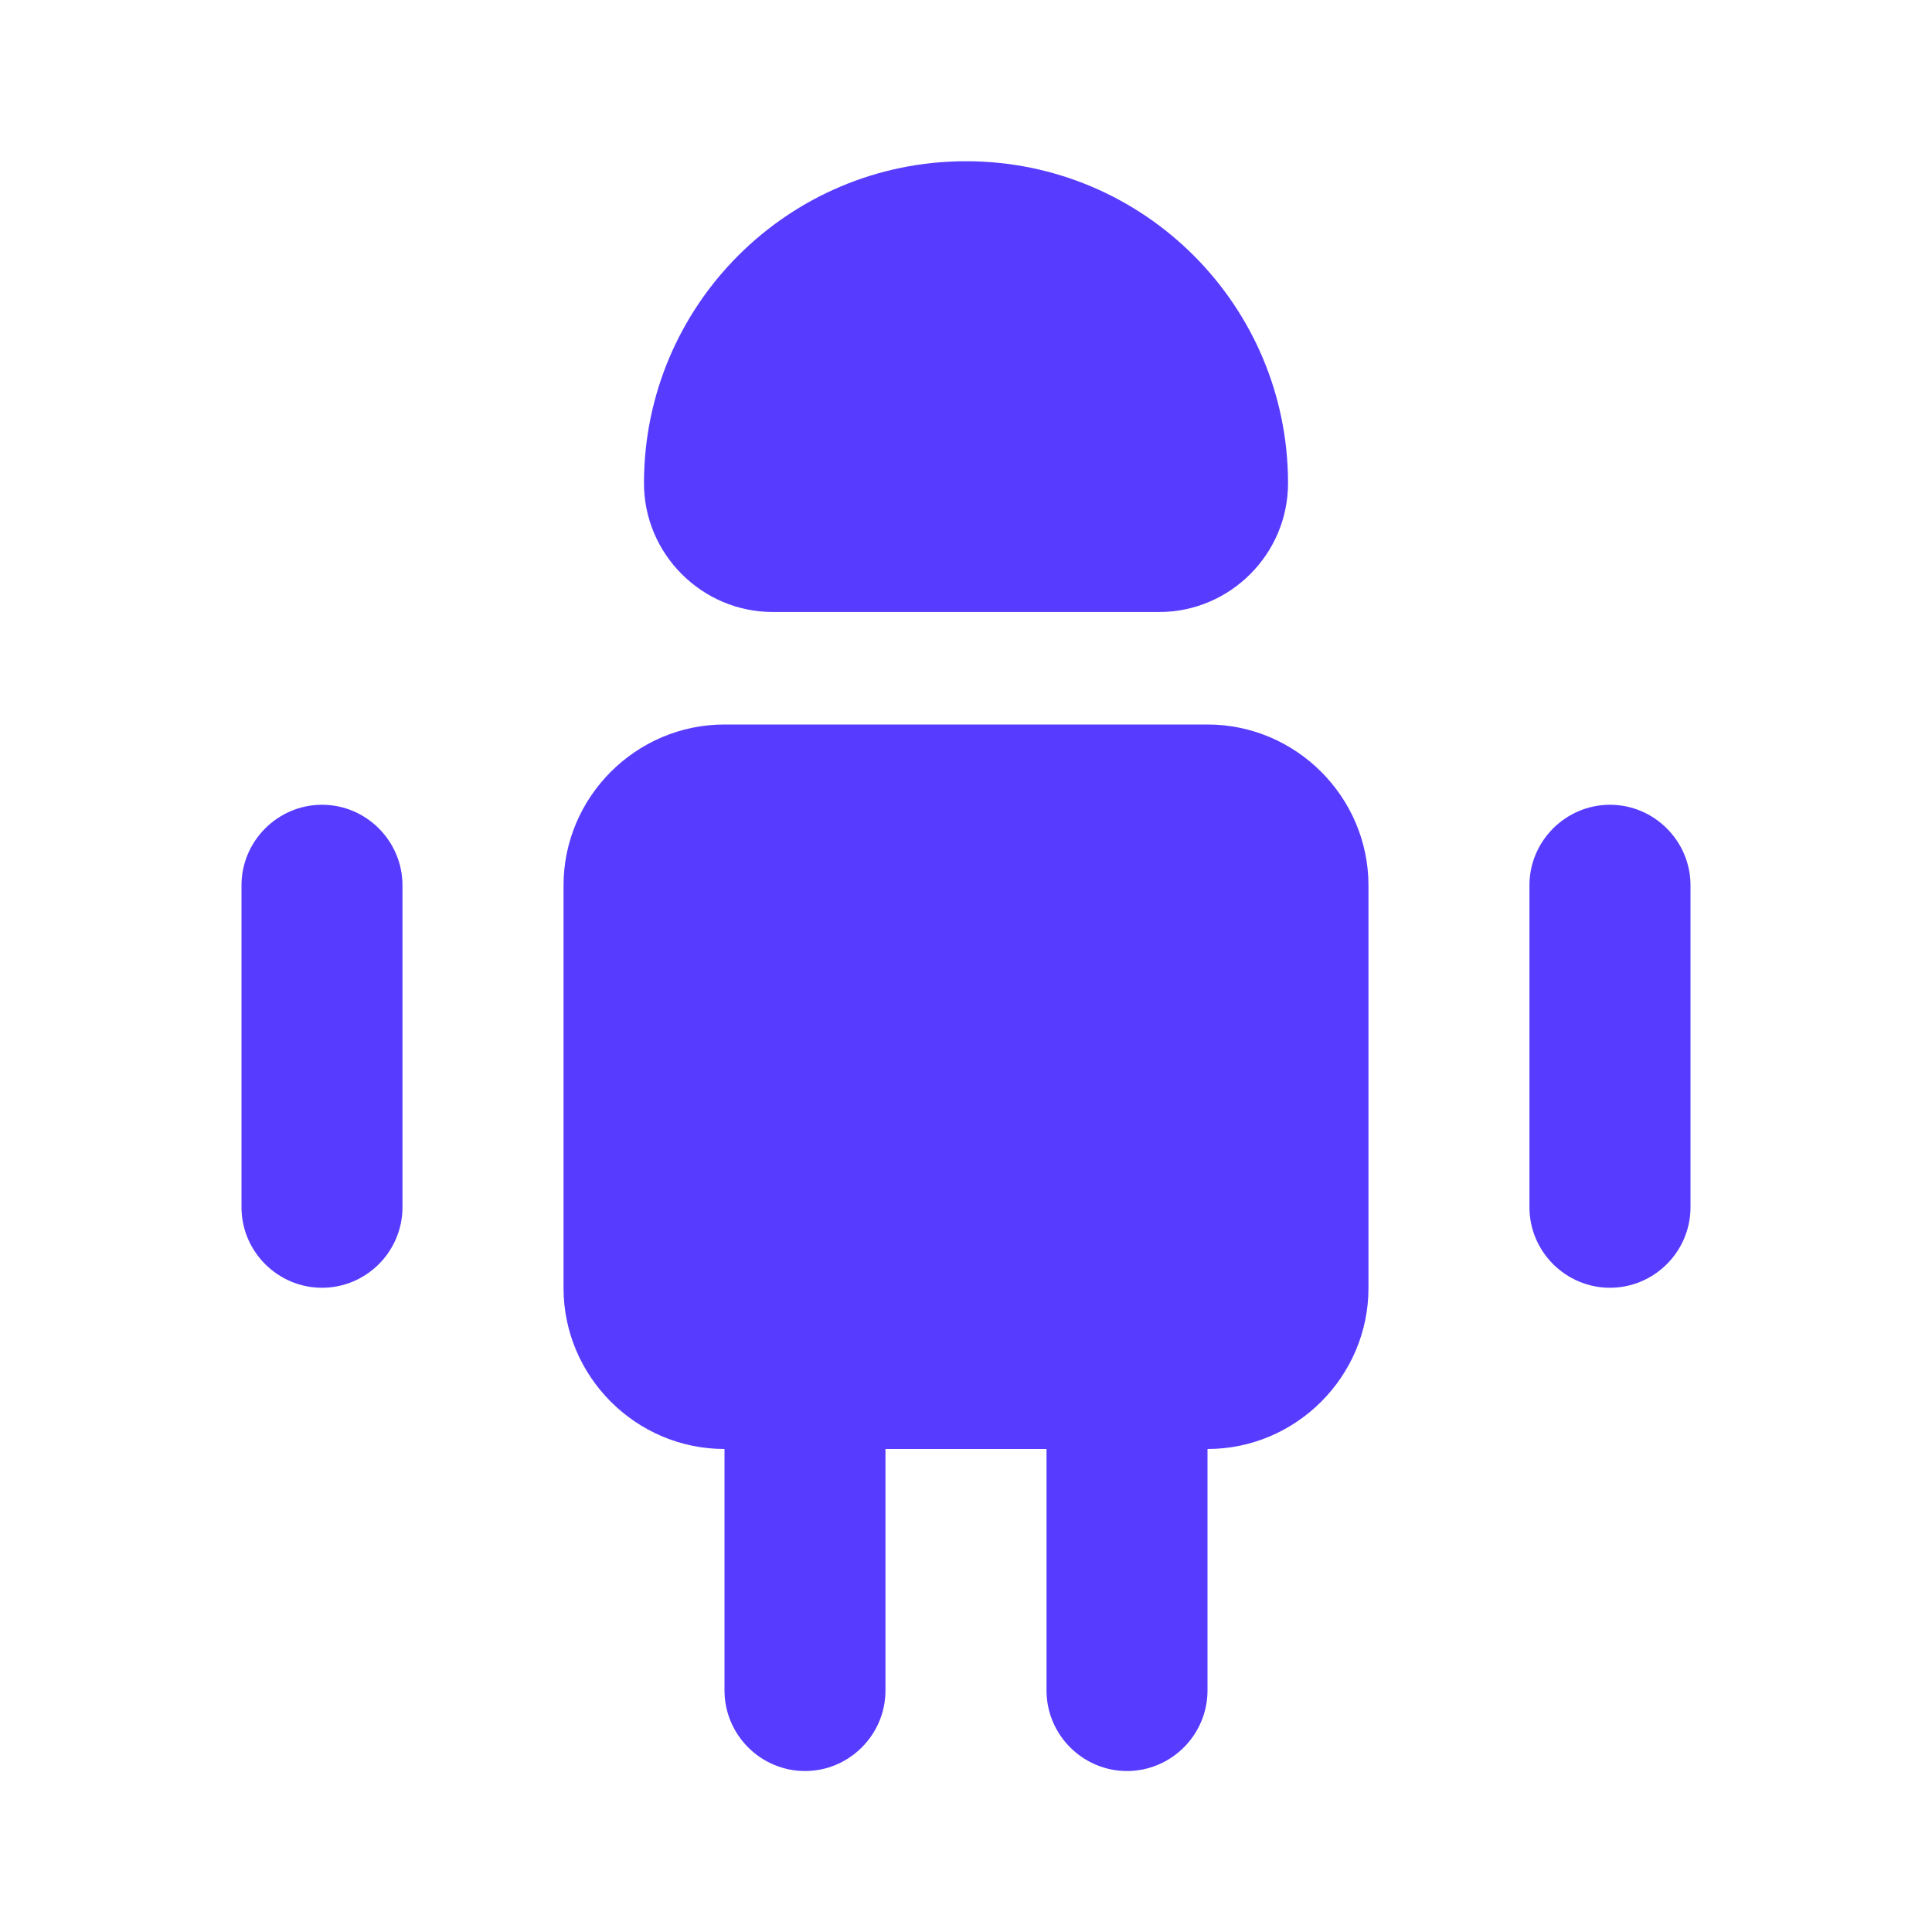 <svg width="22" height="22" viewBox="0 0 22 22" fill="none" xmlns="http://www.w3.org/2000/svg">
<path d="M10.083 16.5V19.25C10.083 19.754 9.671 20.167 9.167 20.167C8.662 20.167 8.25 19.754 8.25 19.25V16.5H10.083Z" fill="#573CFF"/>
<path d="M13.75 16.5V19.25C13.75 19.754 13.338 20.167 12.833 20.167C12.329 20.167 11.917 19.754 11.917 19.25V16.5H13.75Z" fill="#573CFF"/>
<path d="M15.583 10.083V14.667C15.583 15.675 14.758 16.5 13.75 16.5H8.25C7.242 16.5 6.417 15.675 6.417 14.667V10.083C6.417 9.075 7.242 8.25 8.25 8.25H13.75C14.758 8.25 15.583 9.075 15.583 10.083Z" fill="#573CFF"/>
<path d="M4.583 10.081V13.747C4.583 14.252 4.171 14.664 3.667 14.664C3.163 14.664 2.75 14.252 2.75 13.747V10.081C2.75 9.577 3.163 9.164 3.667 9.164C4.171 9.164 4.583 9.577 4.583 10.081Z" fill="#573CFF"/>
<path d="M19.25 10.081V13.747C19.25 14.252 18.837 14.664 18.333 14.664C17.829 14.664 17.416 14.252 17.416 13.747V10.081C17.416 9.577 17.829 9.164 18.333 9.164C18.837 9.164 19.25 9.577 19.25 10.081Z" fill="#573CFF"/>
<path d="M8.8 6.969H13.2C14.007 6.969 14.667 6.309 14.667 5.503C14.667 3.477 13.026 1.836 11 1.836C8.974 1.836 7.333 3.477 7.333 5.503C7.333 6.309 7.993 6.969 8.8 6.969Z" fill="#573CFF"/>
</svg>
